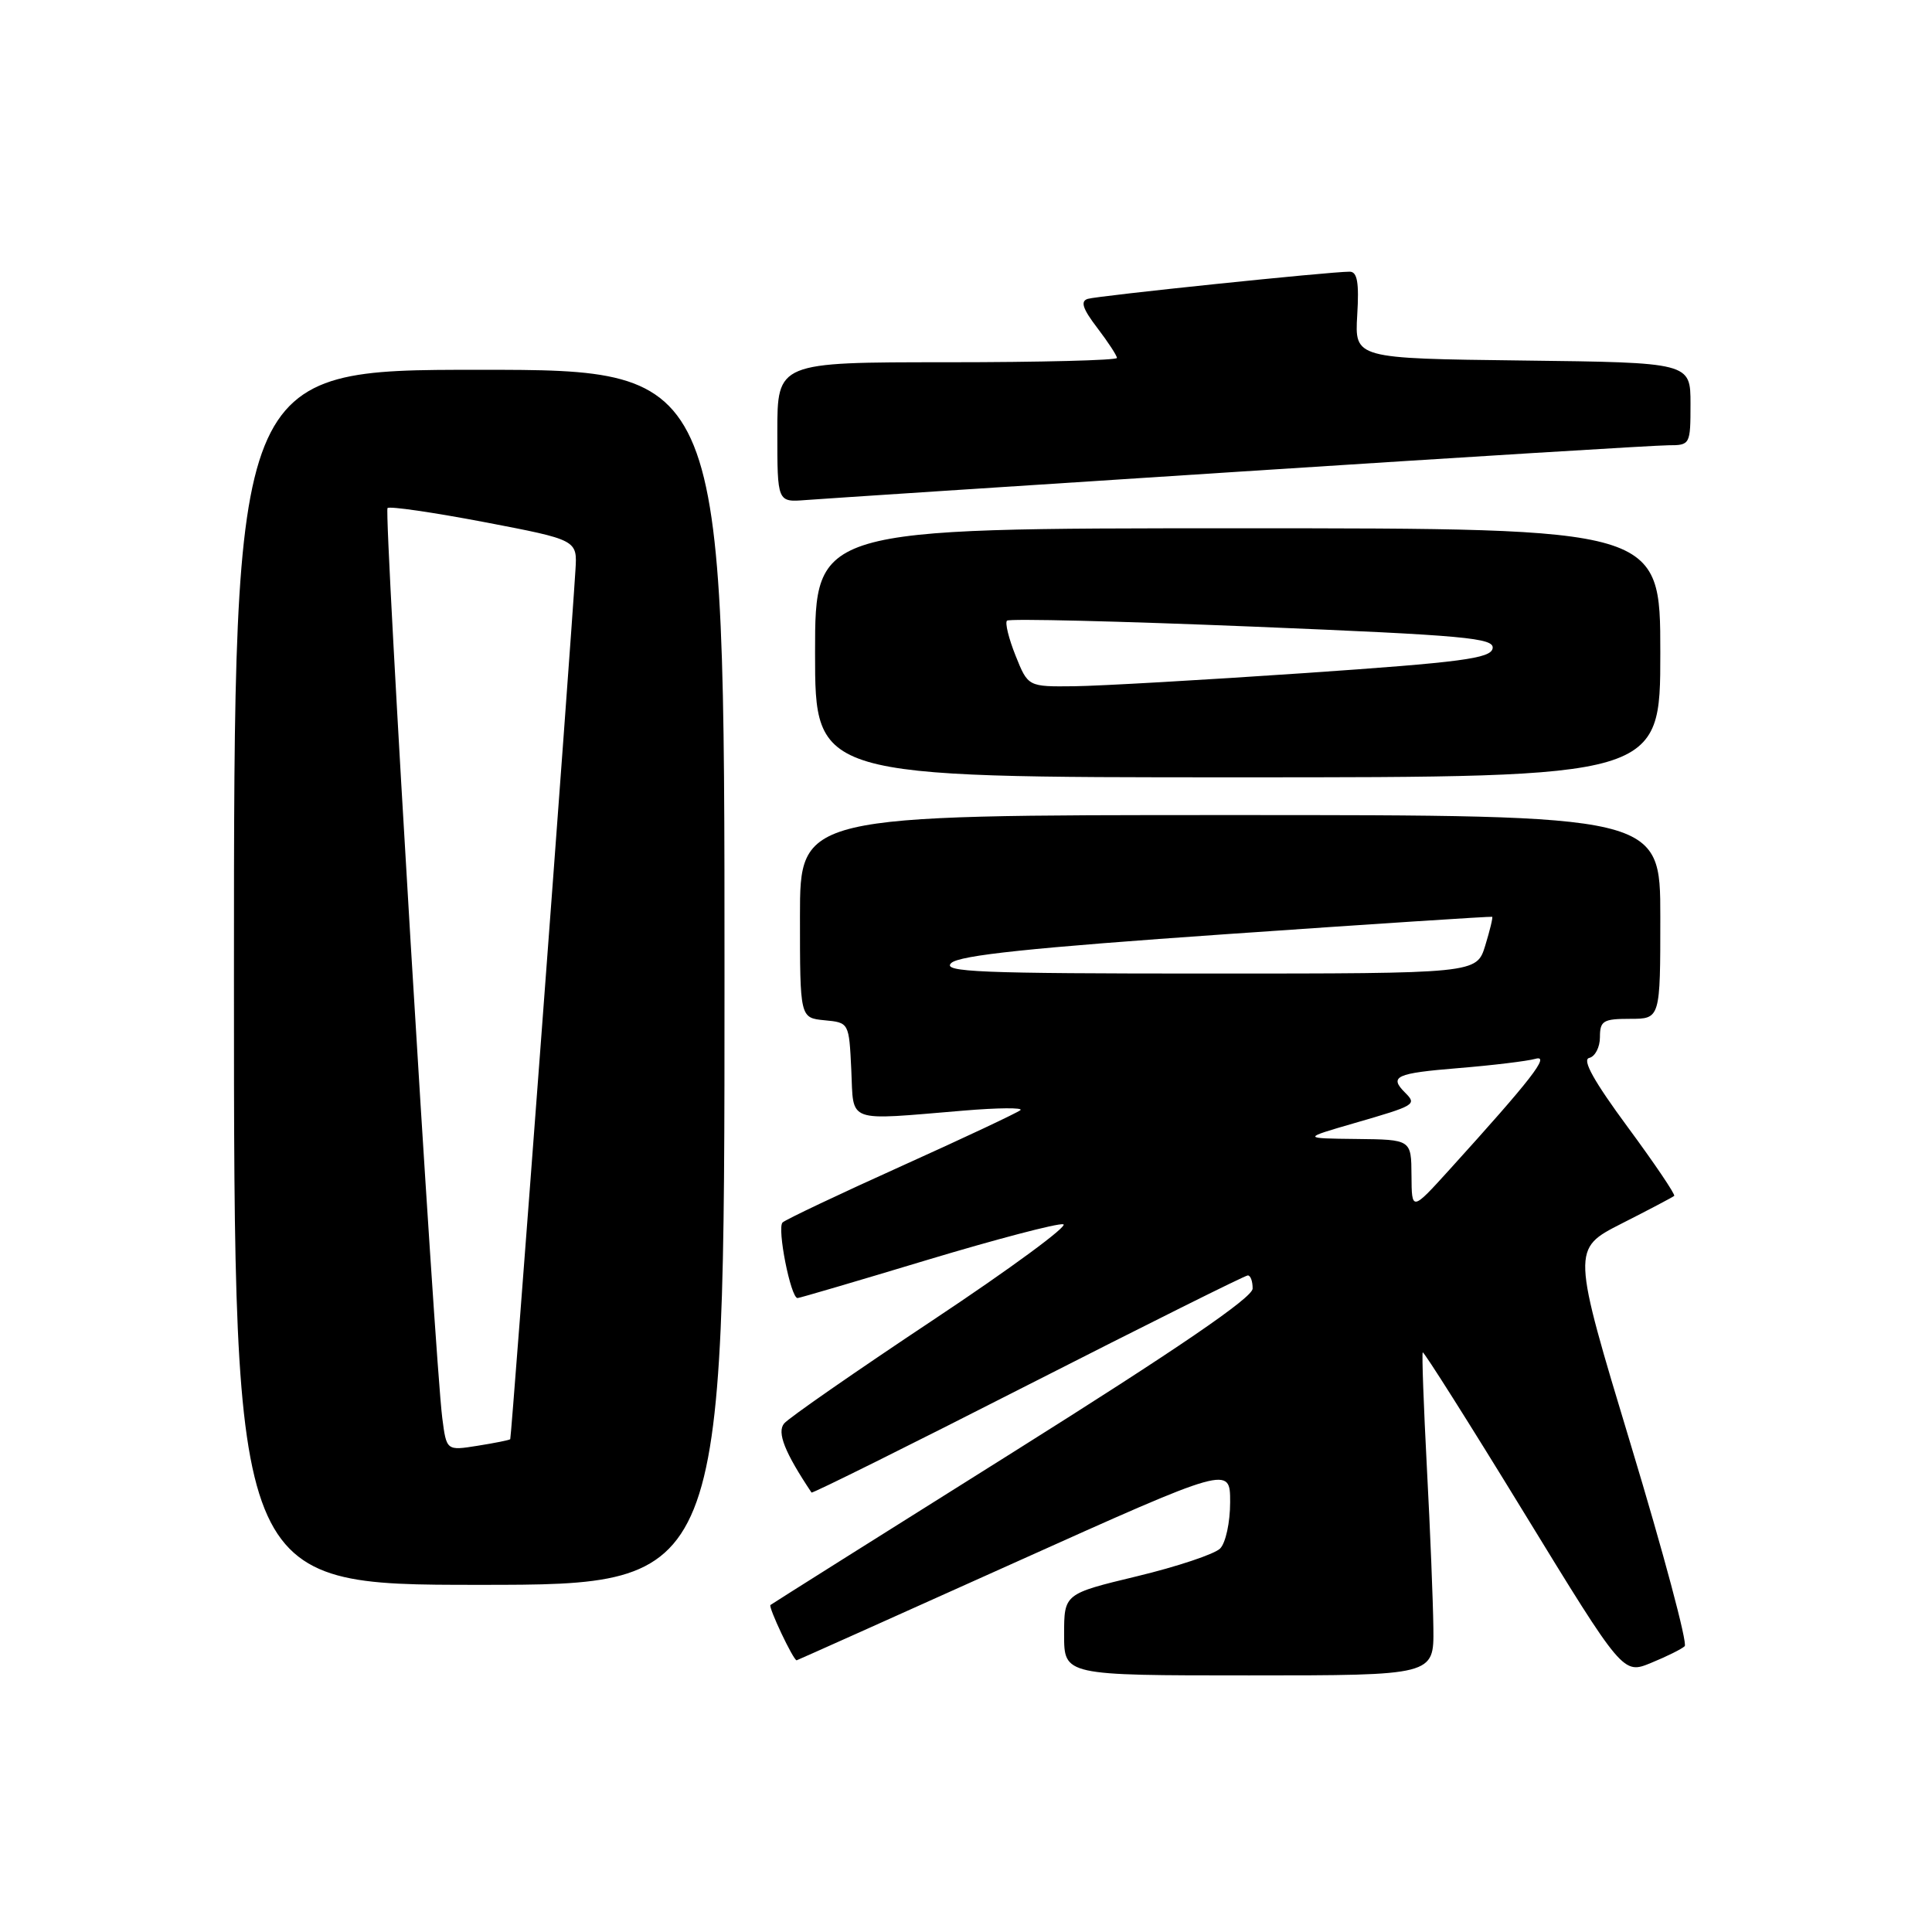 <?xml version="1.0" encoding="UTF-8" standalone="no"?>
<!DOCTYPE svg PUBLIC "-//W3C//DTD SVG 1.1//EN" "http://www.w3.org/Graphics/SVG/1.1/DTD/svg11.dtd" >
<svg xmlns="http://www.w3.org/2000/svg" xmlns:xlink="http://www.w3.org/1999/xlink" version="1.1" viewBox="0 0 256 256">
 <g >
 <path fill="currentColor"
d=" M 189.93 215.75 C 189.89 212.31 189.51 202.75 189.07 194.50 C 188.64 186.25 188.39 179.37 188.52 179.20 C 188.65 179.04 194.68 188.57 201.91 200.39 C 215.06 221.87 215.06 221.87 218.78 220.34 C 220.83 219.50 222.83 218.51 223.23 218.13 C 223.63 217.75 220.42 205.76 216.10 191.47 C 208.25 165.50 208.25 165.50 214.87 162.13 C 218.52 160.28 221.65 158.63 221.84 158.46 C 222.02 158.29 219.25 154.18 215.67 149.33 C 211.21 143.28 209.60 140.40 210.58 140.18 C 211.36 140.00 212.00 138.76 212.00 137.43 C 212.00 135.26 212.43 135.00 216.00 135.00 C 220.00 135.00 220.00 135.00 220.00 121.50 C 220.00 108.00 220.00 108.00 163.00 108.00 C 106.00 108.00 106.00 108.00 106.00 121.44 C 106.00 134.87 106.00 134.87 109.25 135.19 C 112.50 135.50 112.50 135.50 112.80 141.75 C 113.14 148.92 111.90 148.47 127.71 147.16 C 132.23 146.78 135.61 146.75 135.21 147.10 C 134.82 147.44 127.75 150.77 119.50 154.49 C 111.25 158.21 104.14 161.58 103.70 161.98 C 102.93 162.67 104.77 172.00 105.68 172.00 C 105.92 172.00 113.62 169.74 122.79 166.97 C 131.96 164.21 140.10 162.07 140.89 162.22 C 141.67 162.37 133.92 168.08 123.65 174.90 C 113.39 181.72 104.50 187.89 103.90 188.62 C 102.92 189.80 103.99 192.47 107.53 197.77 C 107.63 197.92 120.53 191.51 136.20 183.52 C 151.87 175.54 164.98 169.00 165.34 169.00 C 165.71 169.00 165.99 169.79 165.98 170.75 C 165.96 171.95 156.02 178.74 134.23 192.43 C 116.78 203.38 102.32 212.49 102.09 212.67 C 101.77 212.92 105.12 220.00 105.56 220.00 C 105.62 220.00 118.57 214.20 134.33 207.11 C 163.00 194.22 163.00 194.22 163.00 199.04 C 163.00 201.72 162.41 204.45 161.67 205.19 C 160.93 205.93 155.98 207.58 150.67 208.86 C 141.00 211.19 141.00 211.19 141.00 216.59 C 141.00 222.00 141.00 222.00 165.50 222.00 C 190.00 222.00 190.00 222.00 189.93 215.75 Z  M 96.00 129.50 C 96.00 49.00 96.00 49.00 63.50 49.00 C 31.00 49.00 31.00 49.00 31.00 129.50 C 31.00 210.00 31.00 210.00 63.50 210.00 C 96.00 210.00 96.00 210.00 96.00 129.50 Z  M 220.00 86.50 C 220.00 70.00 220.00 70.00 164.00 70.00 C 108.00 70.00 108.00 70.00 108.00 86.50 C 108.00 103.00 108.00 103.00 164.00 103.00 C 220.00 103.00 220.00 103.00 220.00 86.50 Z  M 164.33 62.49 C 193.93 60.57 219.47 59.00 221.08 59.00 C 223.95 59.00 224.00 58.91 224.00 53.52 C 224.00 48.04 224.00 48.04 201.75 47.77 C 179.50 47.50 179.50 47.50 179.84 41.75 C 180.10 37.44 179.85 36.00 178.84 36.00 C 176.24 35.99 145.48 39.19 144.14 39.60 C 143.13 39.91 143.45 40.90 145.39 43.44 C 146.83 45.33 148.00 47.12 148.00 47.43 C 148.00 47.74 137.88 48.00 125.50 48.00 C 103.00 48.00 103.00 48.00 103.00 57.28 C 103.00 66.55 103.00 66.55 106.75 66.26 C 108.81 66.10 134.72 64.40 164.33 62.49 Z  M 187.03 155.75 C 187.00 151.00 187.00 151.00 179.75 150.92 C 172.50 150.84 172.50 150.84 179.50 148.81 C 187.58 146.47 187.76 146.36 186.18 144.78 C 184.03 142.63 184.93 142.21 193.25 141.53 C 197.79 141.16 202.38 140.60 203.45 140.30 C 205.47 139.72 202.95 142.97 192.05 155.00 C 187.06 160.50 187.06 160.50 187.03 155.75 Z  M 126.04 127.61 C 127.12 126.58 136.63 125.58 162.50 123.78 C 181.75 122.44 197.60 121.41 197.72 121.48 C 197.84 121.55 197.42 123.27 196.80 125.30 C 195.66 129.00 195.66 129.00 160.12 129.00 C 129.70 129.00 124.78 128.80 126.04 127.61 Z  M 58.60 187.87 C 57.59 179.88 50.84 67.82 51.35 67.32 C 51.62 67.05 57.39 67.89 64.17 69.18 C 76.50 71.54 76.50 71.54 76.25 75.52 C 75.58 86.49 67.77 190.53 67.61 190.70 C 67.51 190.82 65.56 191.21 63.29 191.57 C 59.16 192.23 59.16 192.23 58.60 187.87 Z  M 134.57 86.88 C 133.66 84.61 133.15 82.52 133.43 82.24 C 133.71 81.95 148.38 82.31 166.01 83.03 C 194.25 84.19 198.04 84.53 197.78 85.92 C 197.52 87.25 193.64 87.76 172.99 89.18 C 159.52 90.10 145.74 90.89 142.36 90.93 C 136.22 91.00 136.22 91.00 134.57 86.88 Z "/>
</g>
</svg>